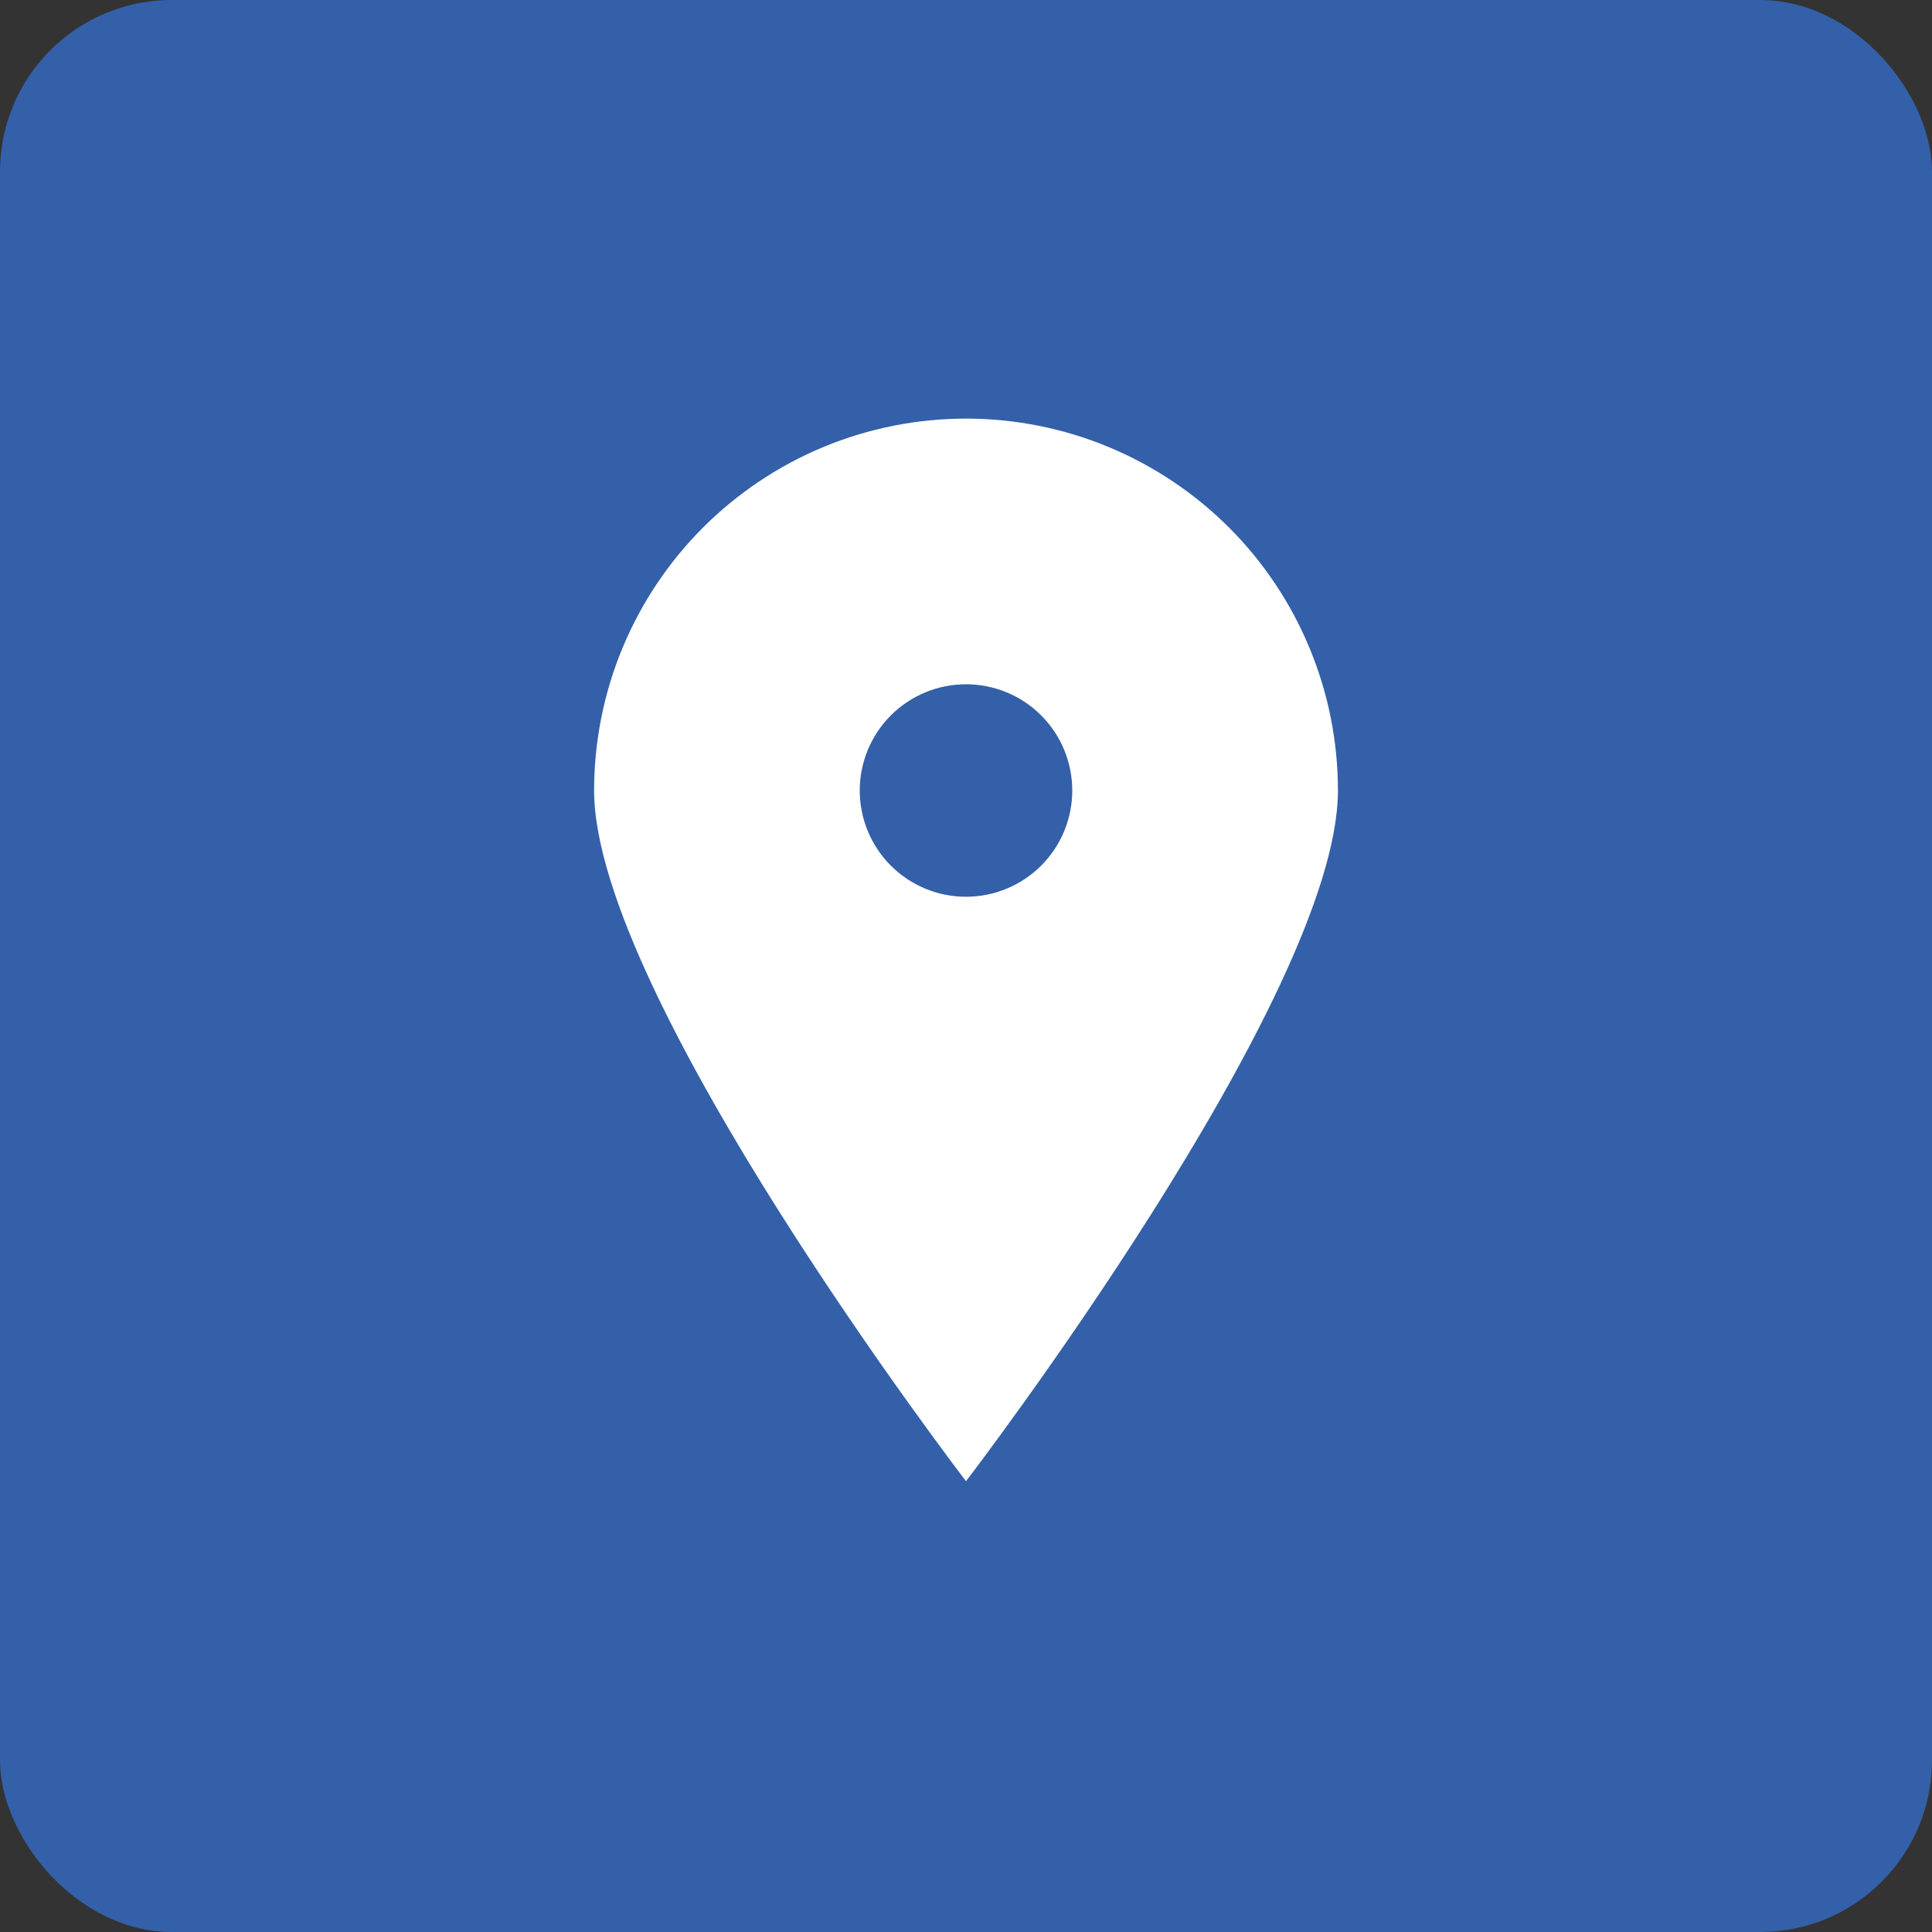 <svg xmlns="http://www.w3.org/2000/svg" width="45" height="45" viewBox="0 0 45 45" fill="none">
   <rect x="0" y="0" width="45" height="45" fill="#333333" stroke="none"/>
   <rect width="45" height="45" rx="4" fill="#3360A9" />
   <path
      d="M22.5 34.5C22.5 34.5 13.838 23.202 13.838 18.413C13.838 17.275 14.062 16.148 14.497 15.098C14.933 14.046 15.571 13.092 16.375 12.287C17.18 11.483 18.134 10.845 19.185 10.409C20.236 9.974 21.363 9.75 22.5 9.75C23.638 9.75 24.764 9.974 25.815 10.409C26.866 10.845 27.821 11.483 28.626 12.287C29.43 13.092 30.068 14.046 30.503 15.098C30.939 16.148 31.163 17.275 31.163 18.413C31.163 23.202 22.5 34.5 22.5 34.5ZM22.5 20.887C23.157 20.887 23.786 20.627 24.25 20.163C24.715 19.698 24.975 19.069 24.975 18.413C24.975 17.756 24.715 17.127 24.25 16.662C23.786 16.198 23.157 15.938 22.5 15.938C21.844 15.938 21.215 16.198 20.75 16.662C20.286 17.127 20.025 17.756 20.025 18.413C20.025 19.069 20.286 19.698 20.75 20.163C21.215 20.627 21.844 20.887 22.5 20.887Z"
      fill="white" />
</svg>